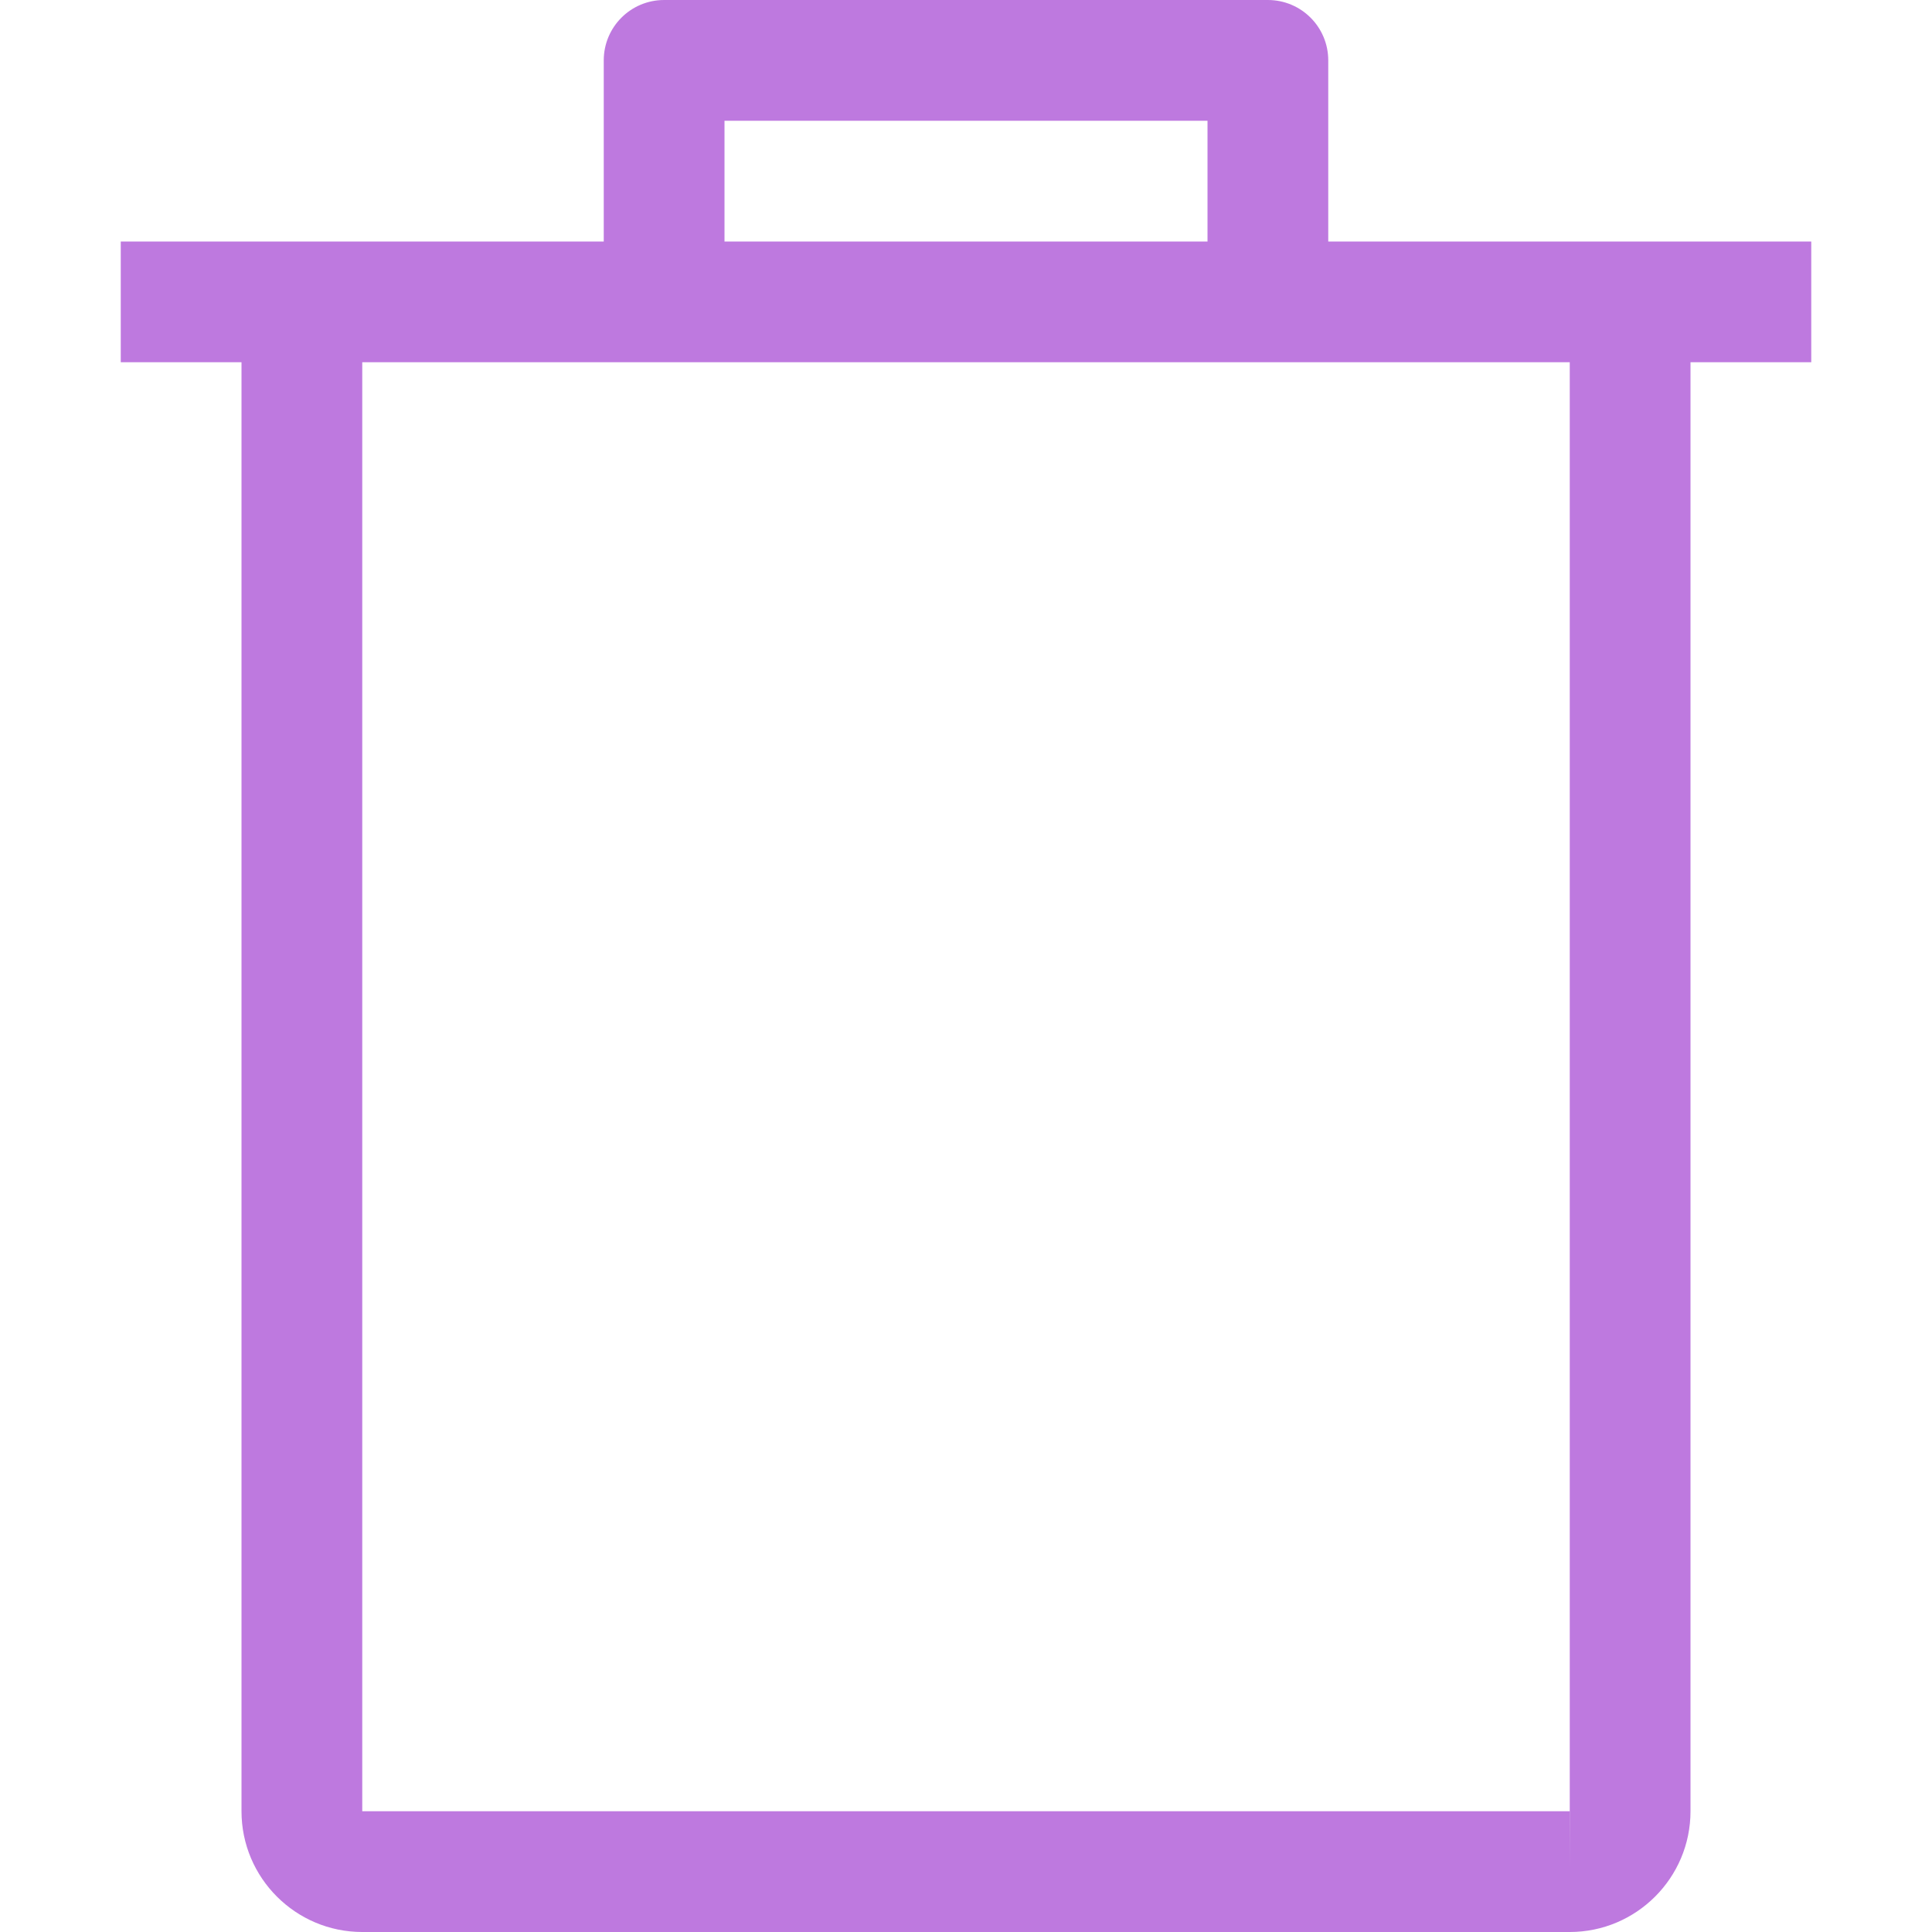<?xml version="1.0"?>
<svg xmlns="http://www.w3.org/2000/svg" id="Capa_1" enable-background="new 0 0 551.13 551.13" height="512px" viewBox="0 0 551.13 551.13" width="512px"><g><path d="m516.685 68.891h-137.783v-51.668c0-9.52-7.703-17.223-17.223-17.223h-172.228c-9.52 0-17.223 7.703-17.223 17.223v51.668h-137.782v34.446h34.446v413.348c0 19.006 15.457 34.446 34.446 34.446h344.456c18.989 0 34.446-15.44 34.446-34.446v-413.348h34.446v-34.446zm-310.011-34.445h137.783v34.446h-137.783zm241.153 482.239-.034 17.223v-17.223h-344.456v-413.348h344.456v413.348z" data-original="#000000" class="active-path" data-old_color="#000000" fill="#BE79DF"/></g> </svg>
